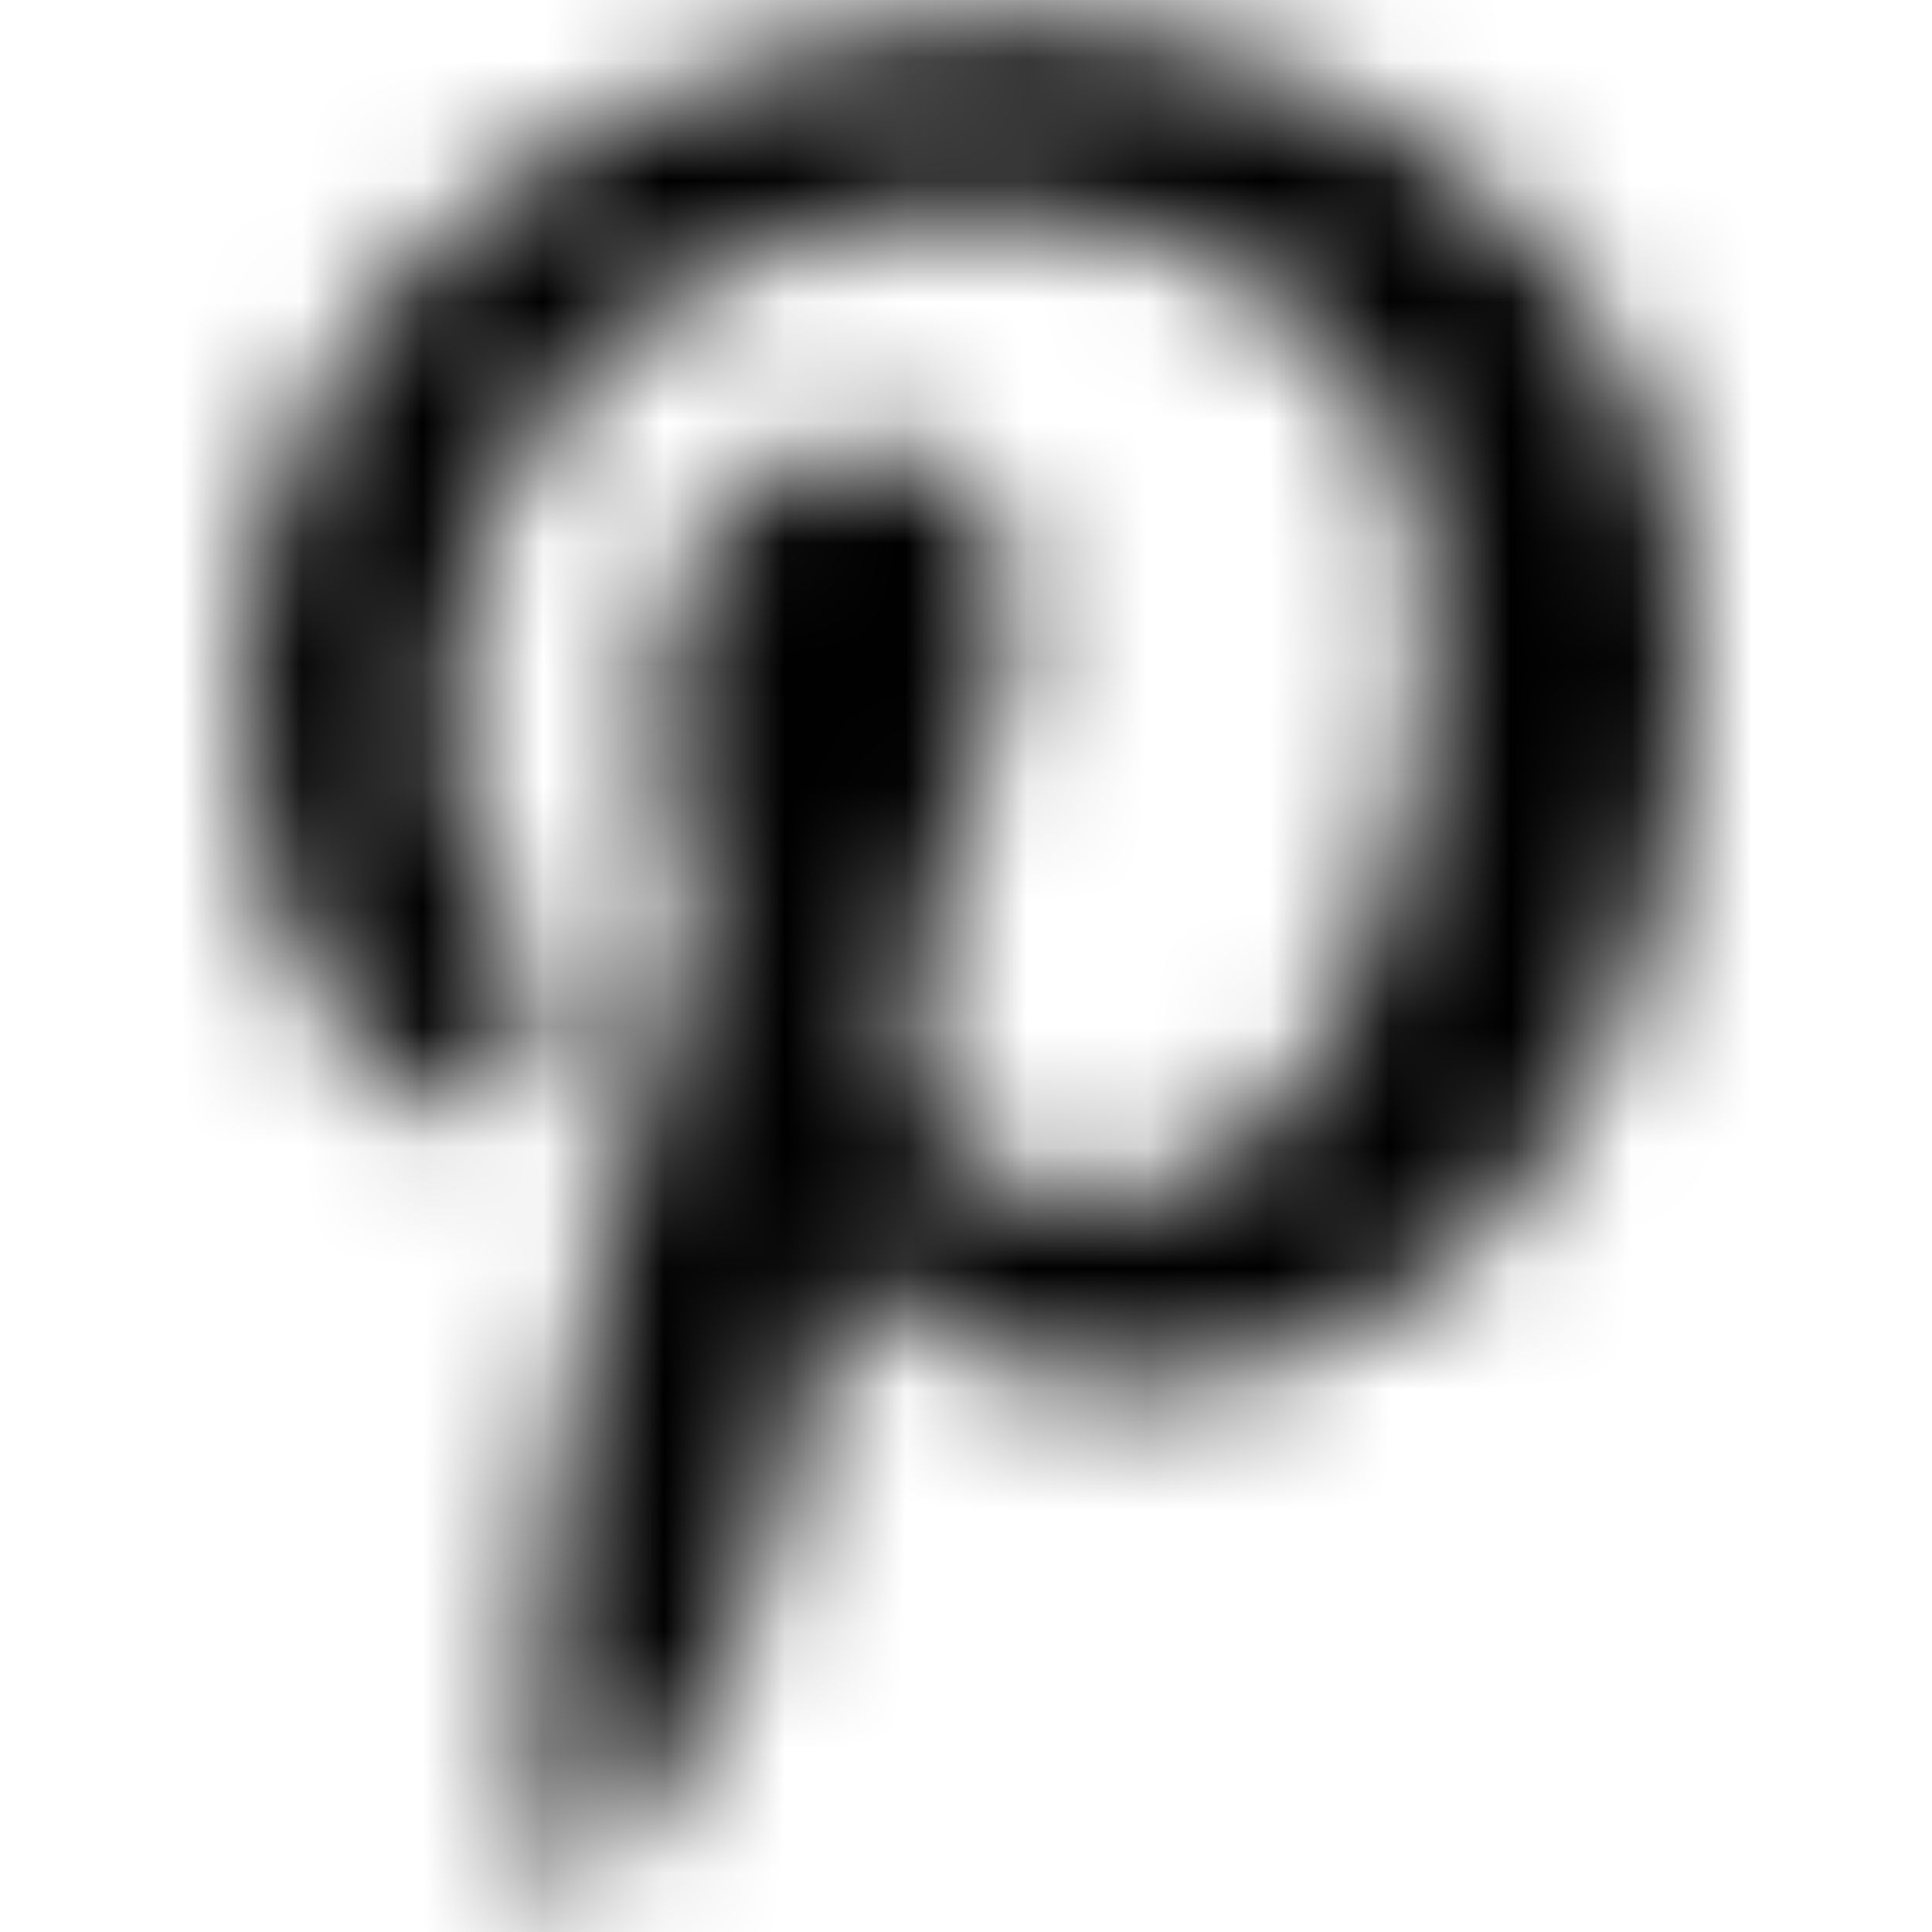 <svg viewBox="0 0 16 16" fill="none" xmlns="http://www.w3.org/2000/svg">
  <title>Pinterest Icon</title>
  <mask id="mask0" mask-type="alpha" maskUnits="userSpaceOnUse" x="2" y="0" width="12" height="16">
    <path d="M8.375 0.203C5.169 0.203 2 2.341 2 5.8C2 8 3.237 9.25 3.987 9.25C4.297 9.25 4.475 8.387 4.475 8.144C4.475 7.853 3.734 7.234 3.734 6.025C3.734 3.513 5.647 1.731 8.122 1.731C10.25 1.731 11.825 2.941 11.825 5.162C11.825 6.822 11.159 9.934 9.003 9.934C8.225 9.934 7.559 9.372 7.559 8.566C7.559 7.384 8.384 6.241 8.384 5.022C8.384 2.953 5.45 3.328 5.45 5.828C5.45 6.353 5.516 6.934 5.75 7.412C5.319 9.269 4.438 12.034 4.438 13.947C4.438 14.537 4.522 15.119 4.578 15.709C4.684 15.828 4.631 15.816 4.794 15.756C6.369 13.6 6.312 13.178 7.025 10.356C7.409 11.088 8.403 11.481 9.191 11.481C12.509 11.481 14 8.247 14 5.331C14 2.228 11.319 0.203 8.375 0.203Z" fill="white"/>
  </mask>
  <g mask="url(#mask0)">
    <rect width="16" height="16" fill="currentColor"/>
  </g>
</svg>
